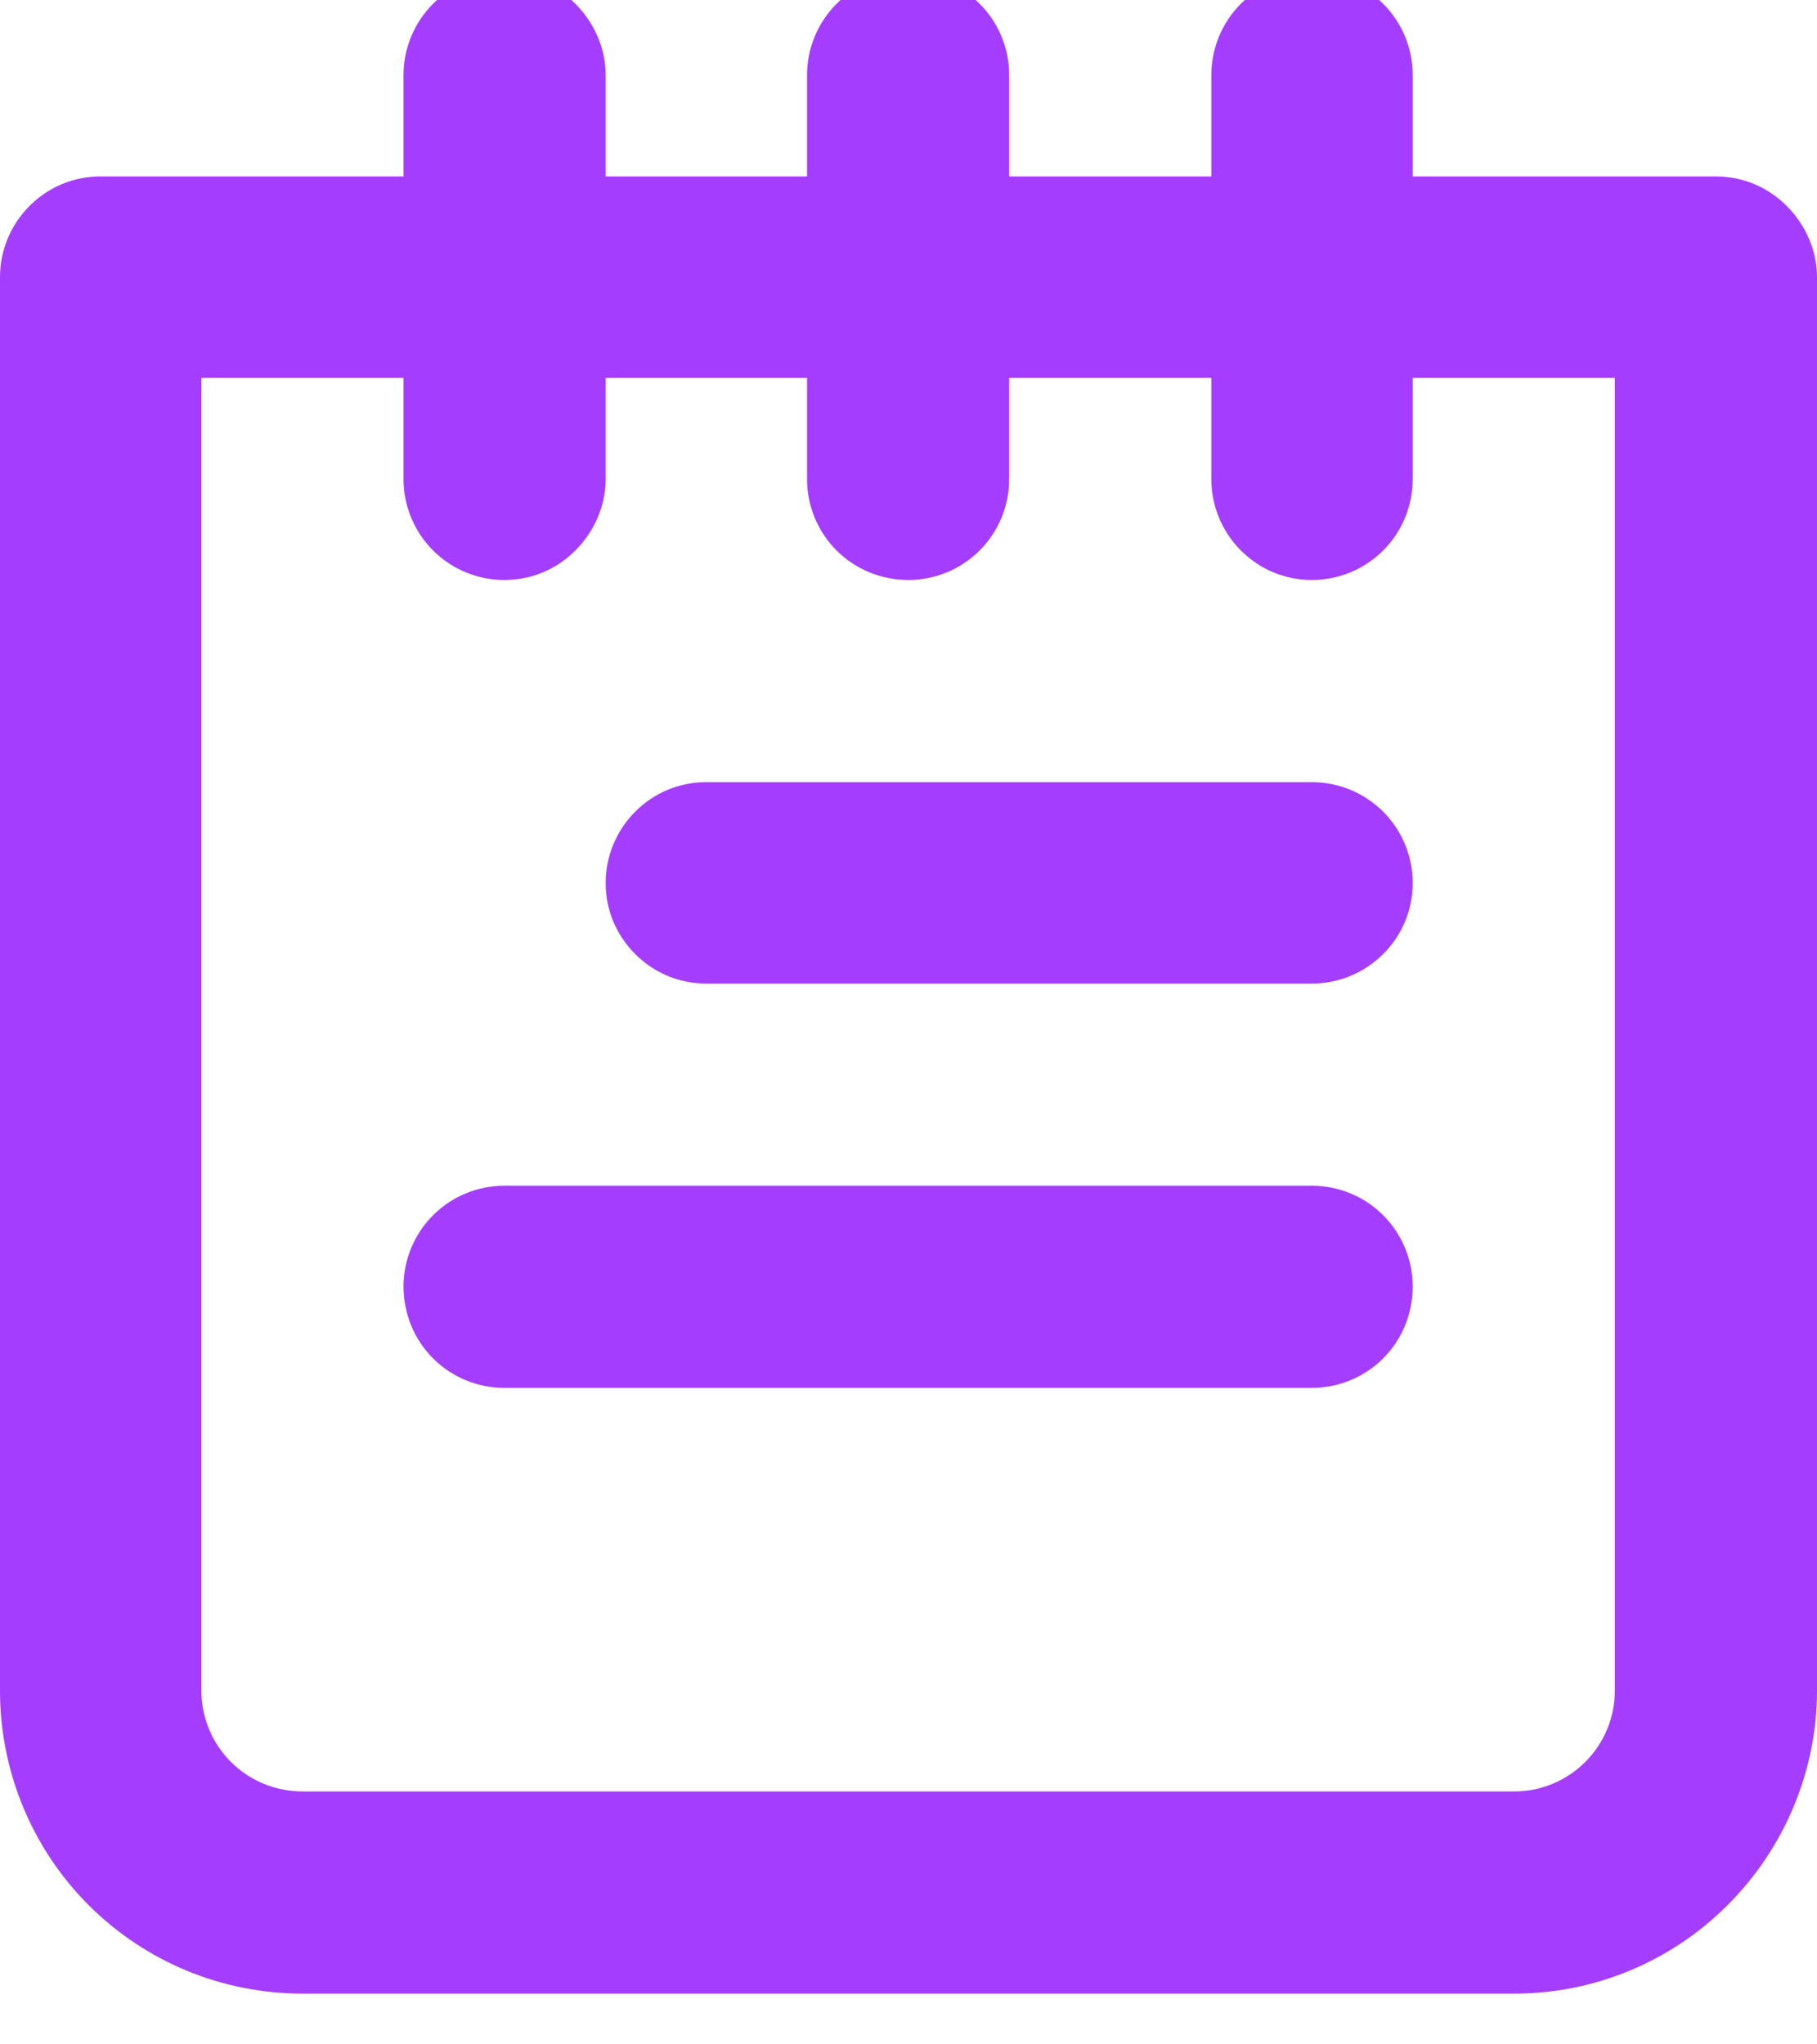 <svg width="24" height="27" viewBox="0 0 24 27" fill="none" xmlns="http://www.w3.org/2000/svg" xmlns:xlink="http://www.w3.org/1999/xlink">
	<defs/>
	<path id="Vector" d="M17.33 15.66L6.66 15.66C6.31 15.66 5.97 15.8 5.72 16.05C5.47 16.3 5.33 16.64 5.33 16.99C5.33 17.35 5.47 17.69 5.72 17.94C5.97 18.19 6.31 18.33 6.66 18.33L17.33 18.33C17.68 18.33 18.02 18.19 18.27 17.94C18.52 17.69 18.66 17.35 18.66 16.99C18.66 16.64 18.52 16.3 18.27 16.05C18.02 15.8 17.68 15.66 17.33 15.66ZM17.33 10.33L9.33 10.33C8.97 10.33 8.64 10.47 8.39 10.72C8.14 10.97 8 11.31 8 11.66C8 12.02 8.14 12.35 8.39 12.6C8.64 12.85 8.97 12.99 9.33 12.99L17.33 12.99C17.68 12.99 18.02 12.85 18.27 12.6C18.52 12.35 18.66 12.02 18.66 11.66C18.66 11.31 18.52 10.97 18.27 10.72C18.02 10.47 17.68 10.33 17.33 10.33ZM22.66 2.33L18.66 2.33L18.66 0.99C18.66 0.64 18.52 0.3 18.27 0.05C18.02 -0.2 17.68 -0.34 17.33 -0.34C16.97 -0.34 16.64 -0.2 16.39 0.05C16.14 0.3 16 0.64 16 0.99L16 2.33L13.33 2.33L13.33 0.99C13.33 0.64 13.19 0.3 12.94 0.05C12.69 -0.2 12.35 -0.34 12 -0.34C11.64 -0.34 11.3 -0.2 11.05 0.05C10.8 0.3 10.66 0.64 10.66 0.99L10.66 2.33L8 2.33L8 0.99C8 0.64 7.85 0.3 7.6 0.05C7.35 -0.2 7.02 -0.34 6.66 -0.34C6.31 -0.34 5.97 -0.2 5.72 0.05C5.47 0.3 5.33 0.64 5.33 0.99L5.33 2.33L1.33 2.33C0.97 2.33 0.64 2.47 0.39 2.72C0.14 2.97 0 3.31 0 3.66L0 22.33C0 23.39 0.42 24.41 1.17 25.16C1.92 25.91 2.93 26.33 4 26.33L20 26.33C21.06 26.33 22.07 25.91 22.82 25.16C23.57 24.41 24 23.39 24 22.33L24 3.66C24 3.31 23.85 2.97 23.6 2.72C23.35 2.47 23.02 2.33 22.66 2.33ZM21.33 22.33C21.33 22.68 21.19 23.02 20.94 23.27C20.69 23.52 20.35 23.66 20 23.66L4 23.66C3.64 23.66 3.3 23.52 3.05 23.27C2.8 23.02 2.66 22.68 2.66 22.33L2.66 4.99L5.33 4.99L5.33 6.33C5.33 6.68 5.47 7.02 5.72 7.27C5.97 7.52 6.31 7.66 6.66 7.66C7.02 7.66 7.35 7.52 7.6 7.27C7.85 7.02 8 6.68 8 6.33L8 4.99L10.66 4.99L10.66 6.33C10.66 6.68 10.8 7.02 11.05 7.27C11.3 7.52 11.64 7.66 12 7.66C12.35 7.66 12.69 7.52 12.94 7.27C13.19 7.02 13.33 6.68 13.33 6.33L13.33 4.99L16 4.99L16 6.33C16 6.68 16.14 7.02 16.39 7.27C16.64 7.52 16.97 7.66 17.33 7.66C17.68 7.66 18.02 7.52 18.27 7.27C18.52 7.02 18.66 6.68 18.66 6.33L18.66 4.99L21.33 4.99L21.33 22.33Z" fill="#A53DFF" fill-opacity="1" fill-rule="nonzero"/>
</svg>
